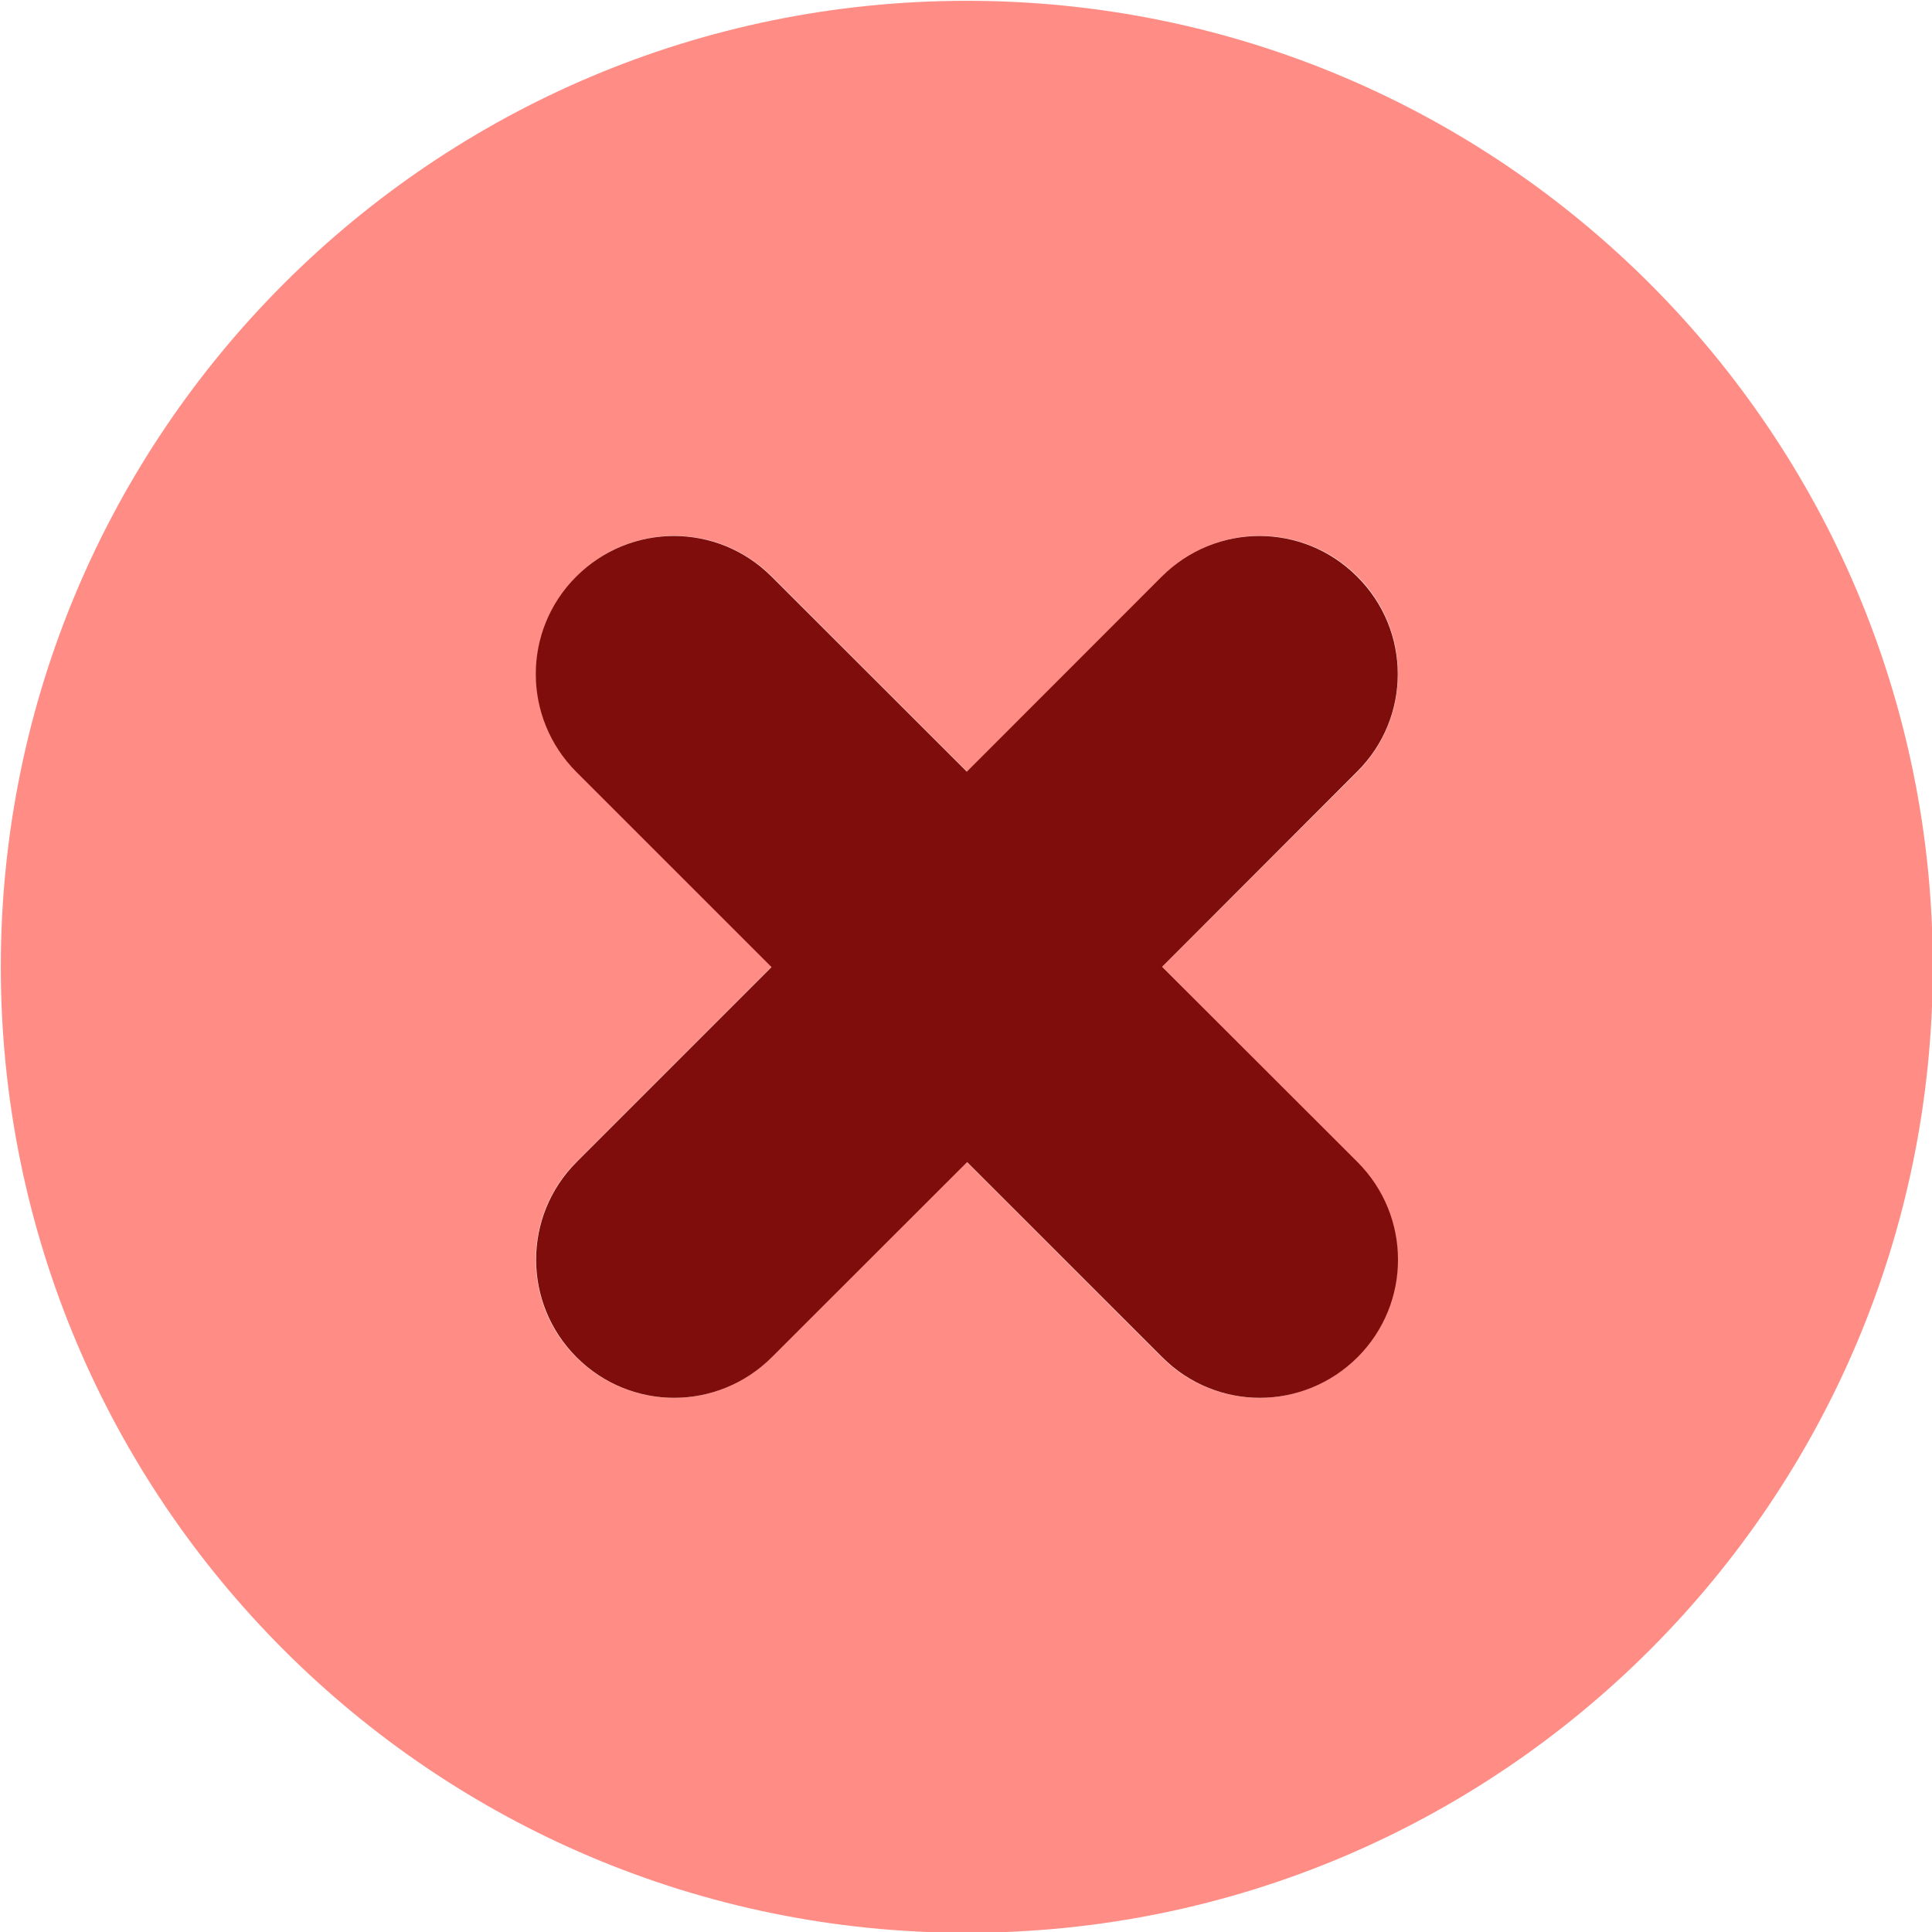 <svg width="12" height="12" xmlns="http://www.w3.org/2000/svg">
<path style="fill:#FF8D85;" d="M6.005,0.005c-3.313,0-6,2.686-6,6s2.686,6,6,6s6-2.686,6-6S9.319,0.005,6.005,0.005z M8.429,7.218
	c0.335,0.335,0.335,0.876,0,1.212c-0.336,0.336-0.876,0.336-1.213,0L6.005,7.218L4.792,8.43c-0.336,0.336-0.876,0.336-1.213,0
	c-0.335-0.335-0.335-0.876,0-1.212l1.213-1.213L3.581,4.793c-0.335-0.335-0.335-0.876,0-1.213c0.336-0.336,0.876-0.336,1.213,0
	l1.213,1.213L7.219,3.58c0.336-0.336,0.876-0.336,1.213,0c0.335,0.335,0.335,0.876,0,1.213L7.218,6.005L8.429,7.218z"/>
<path style="fill:#7F0D0B;" d="M8.429,3.581c-0.336-0.336-0.876-0.336-1.213,0L6.005,4.793L4.792,3.581
	c-0.336-0.336-0.876-0.336-1.213,0c-0.335,0.335-0.335,0.876,0,1.213l1.213,1.213L3.581,7.218c-0.335,0.336-0.335,0.876,0,1.212
	c0.336,0.336,0.876,0.336,1.213,0l1.213-1.212L7.219,8.43c0.336,0.336,0.876,0.336,1.213,0c0.335-0.335,0.335-0.876,0-1.212
	L7.218,6.005L8.43,4.792C8.766,4.457,8.766,3.916,8.429,3.581z"/>
</svg>
